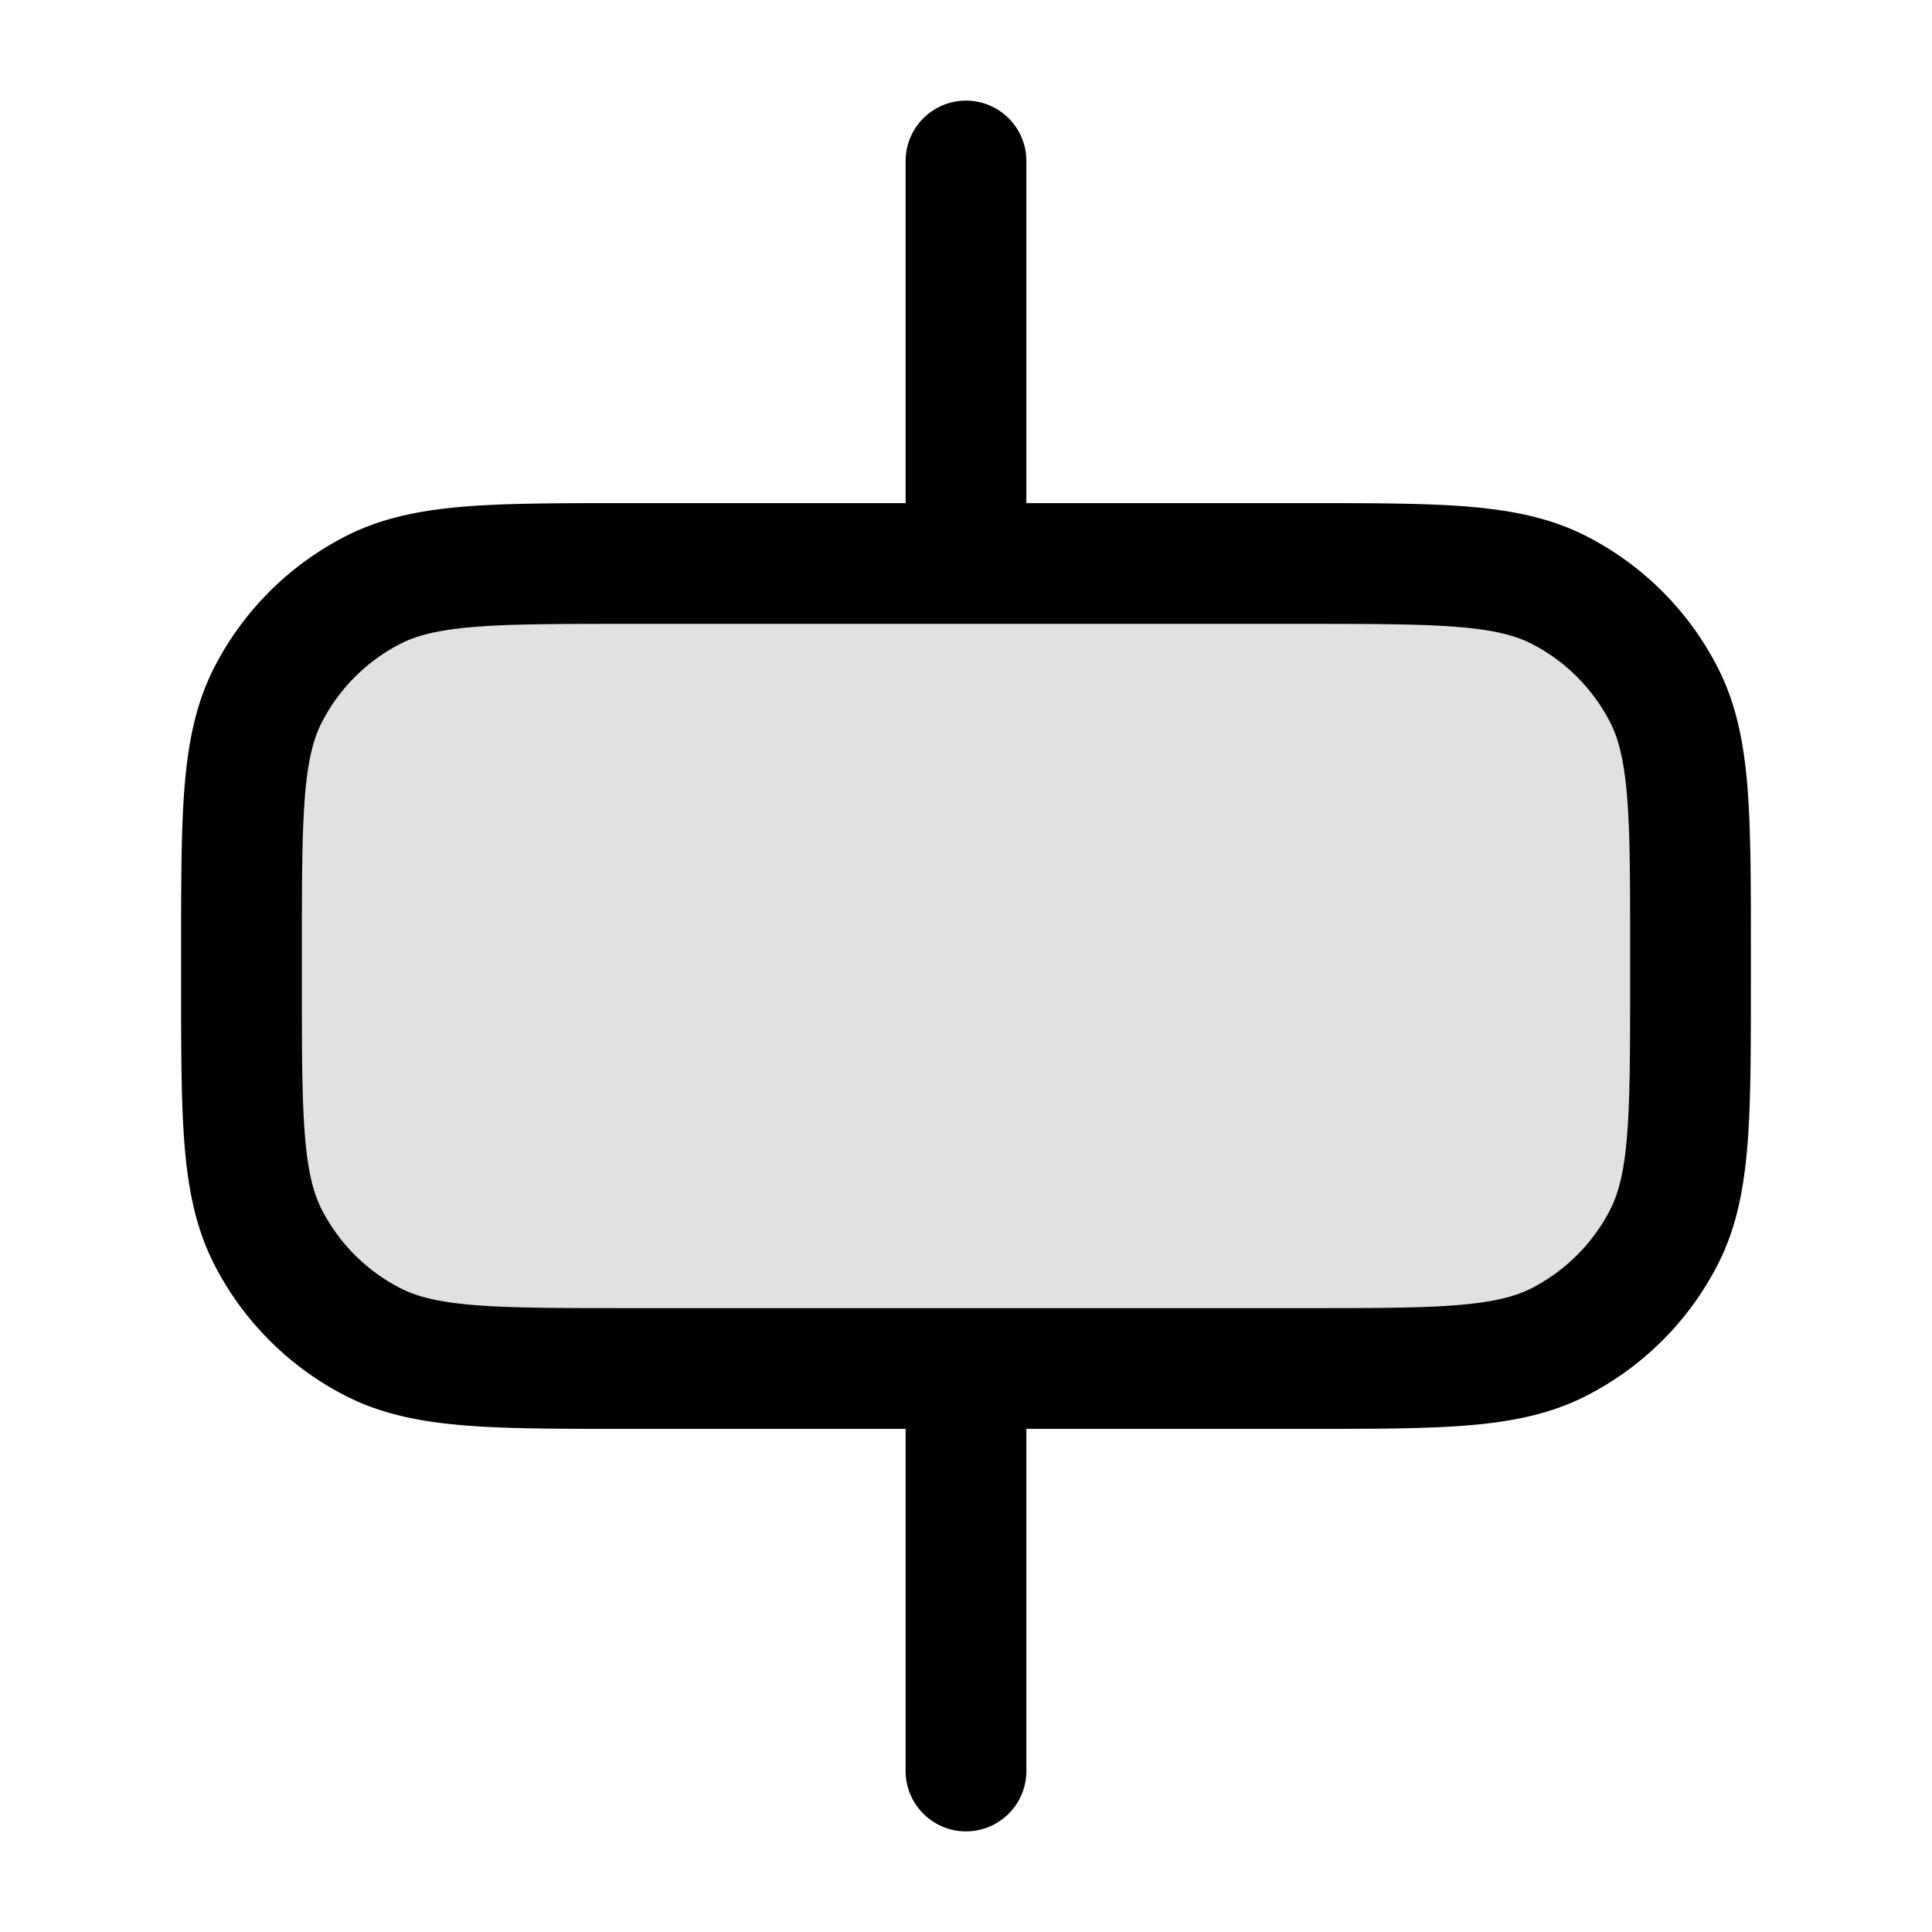 <svg xmlns="http://www.w3.org/2000/svg" width="24" height="24" fill="currentColor" viewBox="0 0 24 24">
  <rect width="18" height="10" x="3" y="7" opacity=".12" rx="3"/>
  <path fill-rule="evenodd" d="M12.75 2a.75.75 0 00-1.5 0v4.25H7.768c-.813 0-1.469 0-2 .043-.546.045-1.026.14-1.47.366a3.75 3.75 0 00-1.64 1.639c-.226.444-.32.924-.365 1.47-.043.531-.043 1.187-.043 2V12.232c0 .813 0 1.469.043 2 .045.546.14 1.026.366 1.47a3.75 3.75 0 001.639 1.64c.444.226.924.32 1.47.365.531.043 1.187.043 2 .043h3.482V22a.75.75 0 001.5 0v-4.25h3.482c.813 0 1.469 0 2-.043.546-.045 1.026-.14 1.47-.366a3.75 3.75 0 001.64-1.639c.226-.444.32-.924.365-1.47.043-.531.043-1.187.043-2V11.768c0-.813 0-1.469-.043-2-.045-.546-.14-1.026-.366-1.47a3.75 3.75 0 00-1.639-1.64c-.444-.226-.924-.32-1.47-.365-.531-.043-1.187-.043-2-.043H12.75V2zM12 16.25h4.2c.852 0 1.447 0 1.91-.038.453-.038.714-.107.912-.207.423-.216.767-.56.983-.983.1-.198.17-.459.207-.913.037-.462.038-1.056.038-1.909v-.4c0-.853 0-1.447-.038-1.91-.038-.453-.107-.714-.207-.911a2.25 2.25 0 00-.983-.984c-.198-.1-.459-.17-.913-.207-.462-.037-1.057-.038-1.909-.038H7.8c-.852 0-1.447 0-1.91.038-.453.037-.714.107-.911.207a2.25 2.25 0 00-.984.984c-.1.197-.17.458-.207.912-.037.462-.038 1.056-.038 1.909v.4c0 .853 0 1.447.038 1.91.037.453.107.714.207.912.216.423.56.767.984.983.197.1.458.17.912.207.462.037 1.057.038 1.909.038H12z"/>
</svg>
